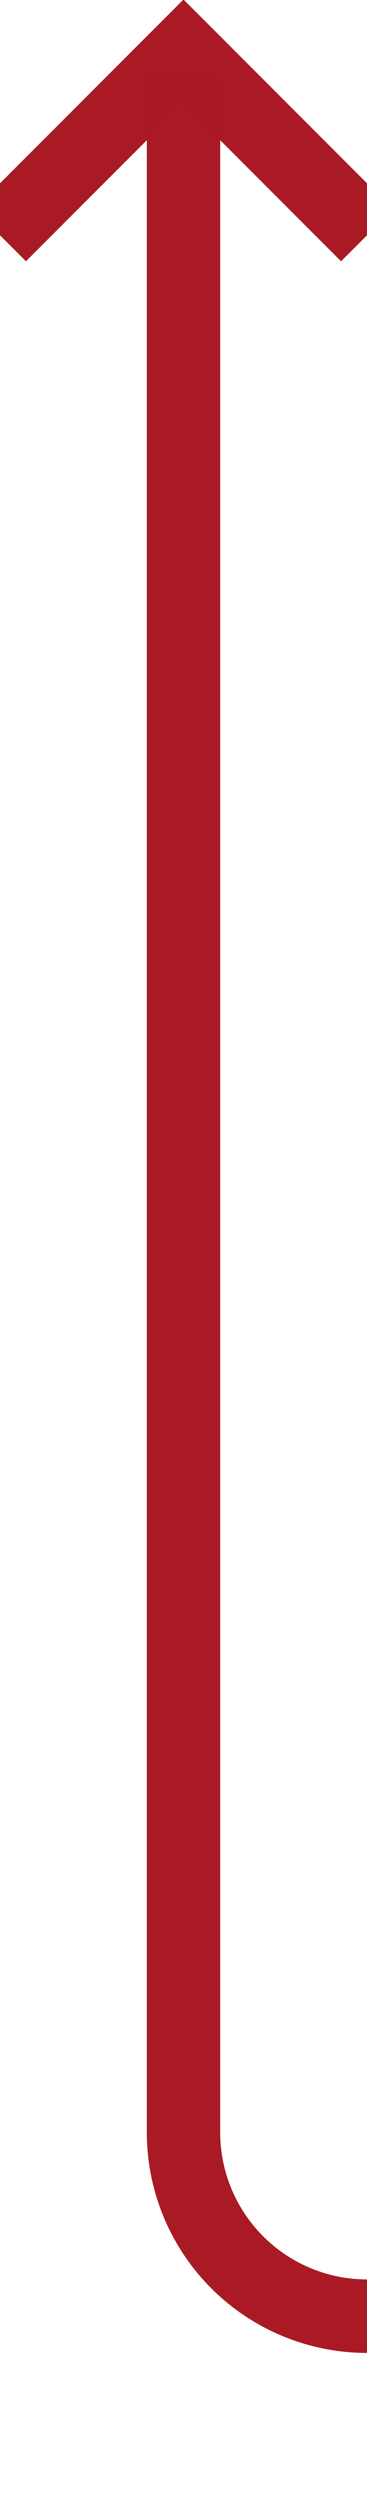 ﻿<?xml version="1.0" encoding="utf-8"?>
<svg version="1.1" xmlns:xlink="http://www.w3.org/1999/xlink" width="10px" height="68px" preserveAspectRatio="xMidYMin meet" viewBox="370 430  8 68" xmlns="http://www.w3.org/2000/svg">
  <path d="M 393 557  L 393 498  A 5 5 0 0 0 388 493 L 379 493  A 5 5 0 0 1 374 488 L 374 432  " stroke-width="2" stroke="#aa1a24" fill="none" stroke-opacity="0.996" />
  <path d="M 369.707 437.107  L 374 432.814  L 378.293 437.107  L 379.707 435.693  L 374.707 430.693  L 374 429.986  L 373.293 430.693  L 368.293 435.693  L 369.707 437.107  Z " fill-rule="nonzero" fill="#aa1a24" stroke="none" fill-opacity="0.996" />
</svg>